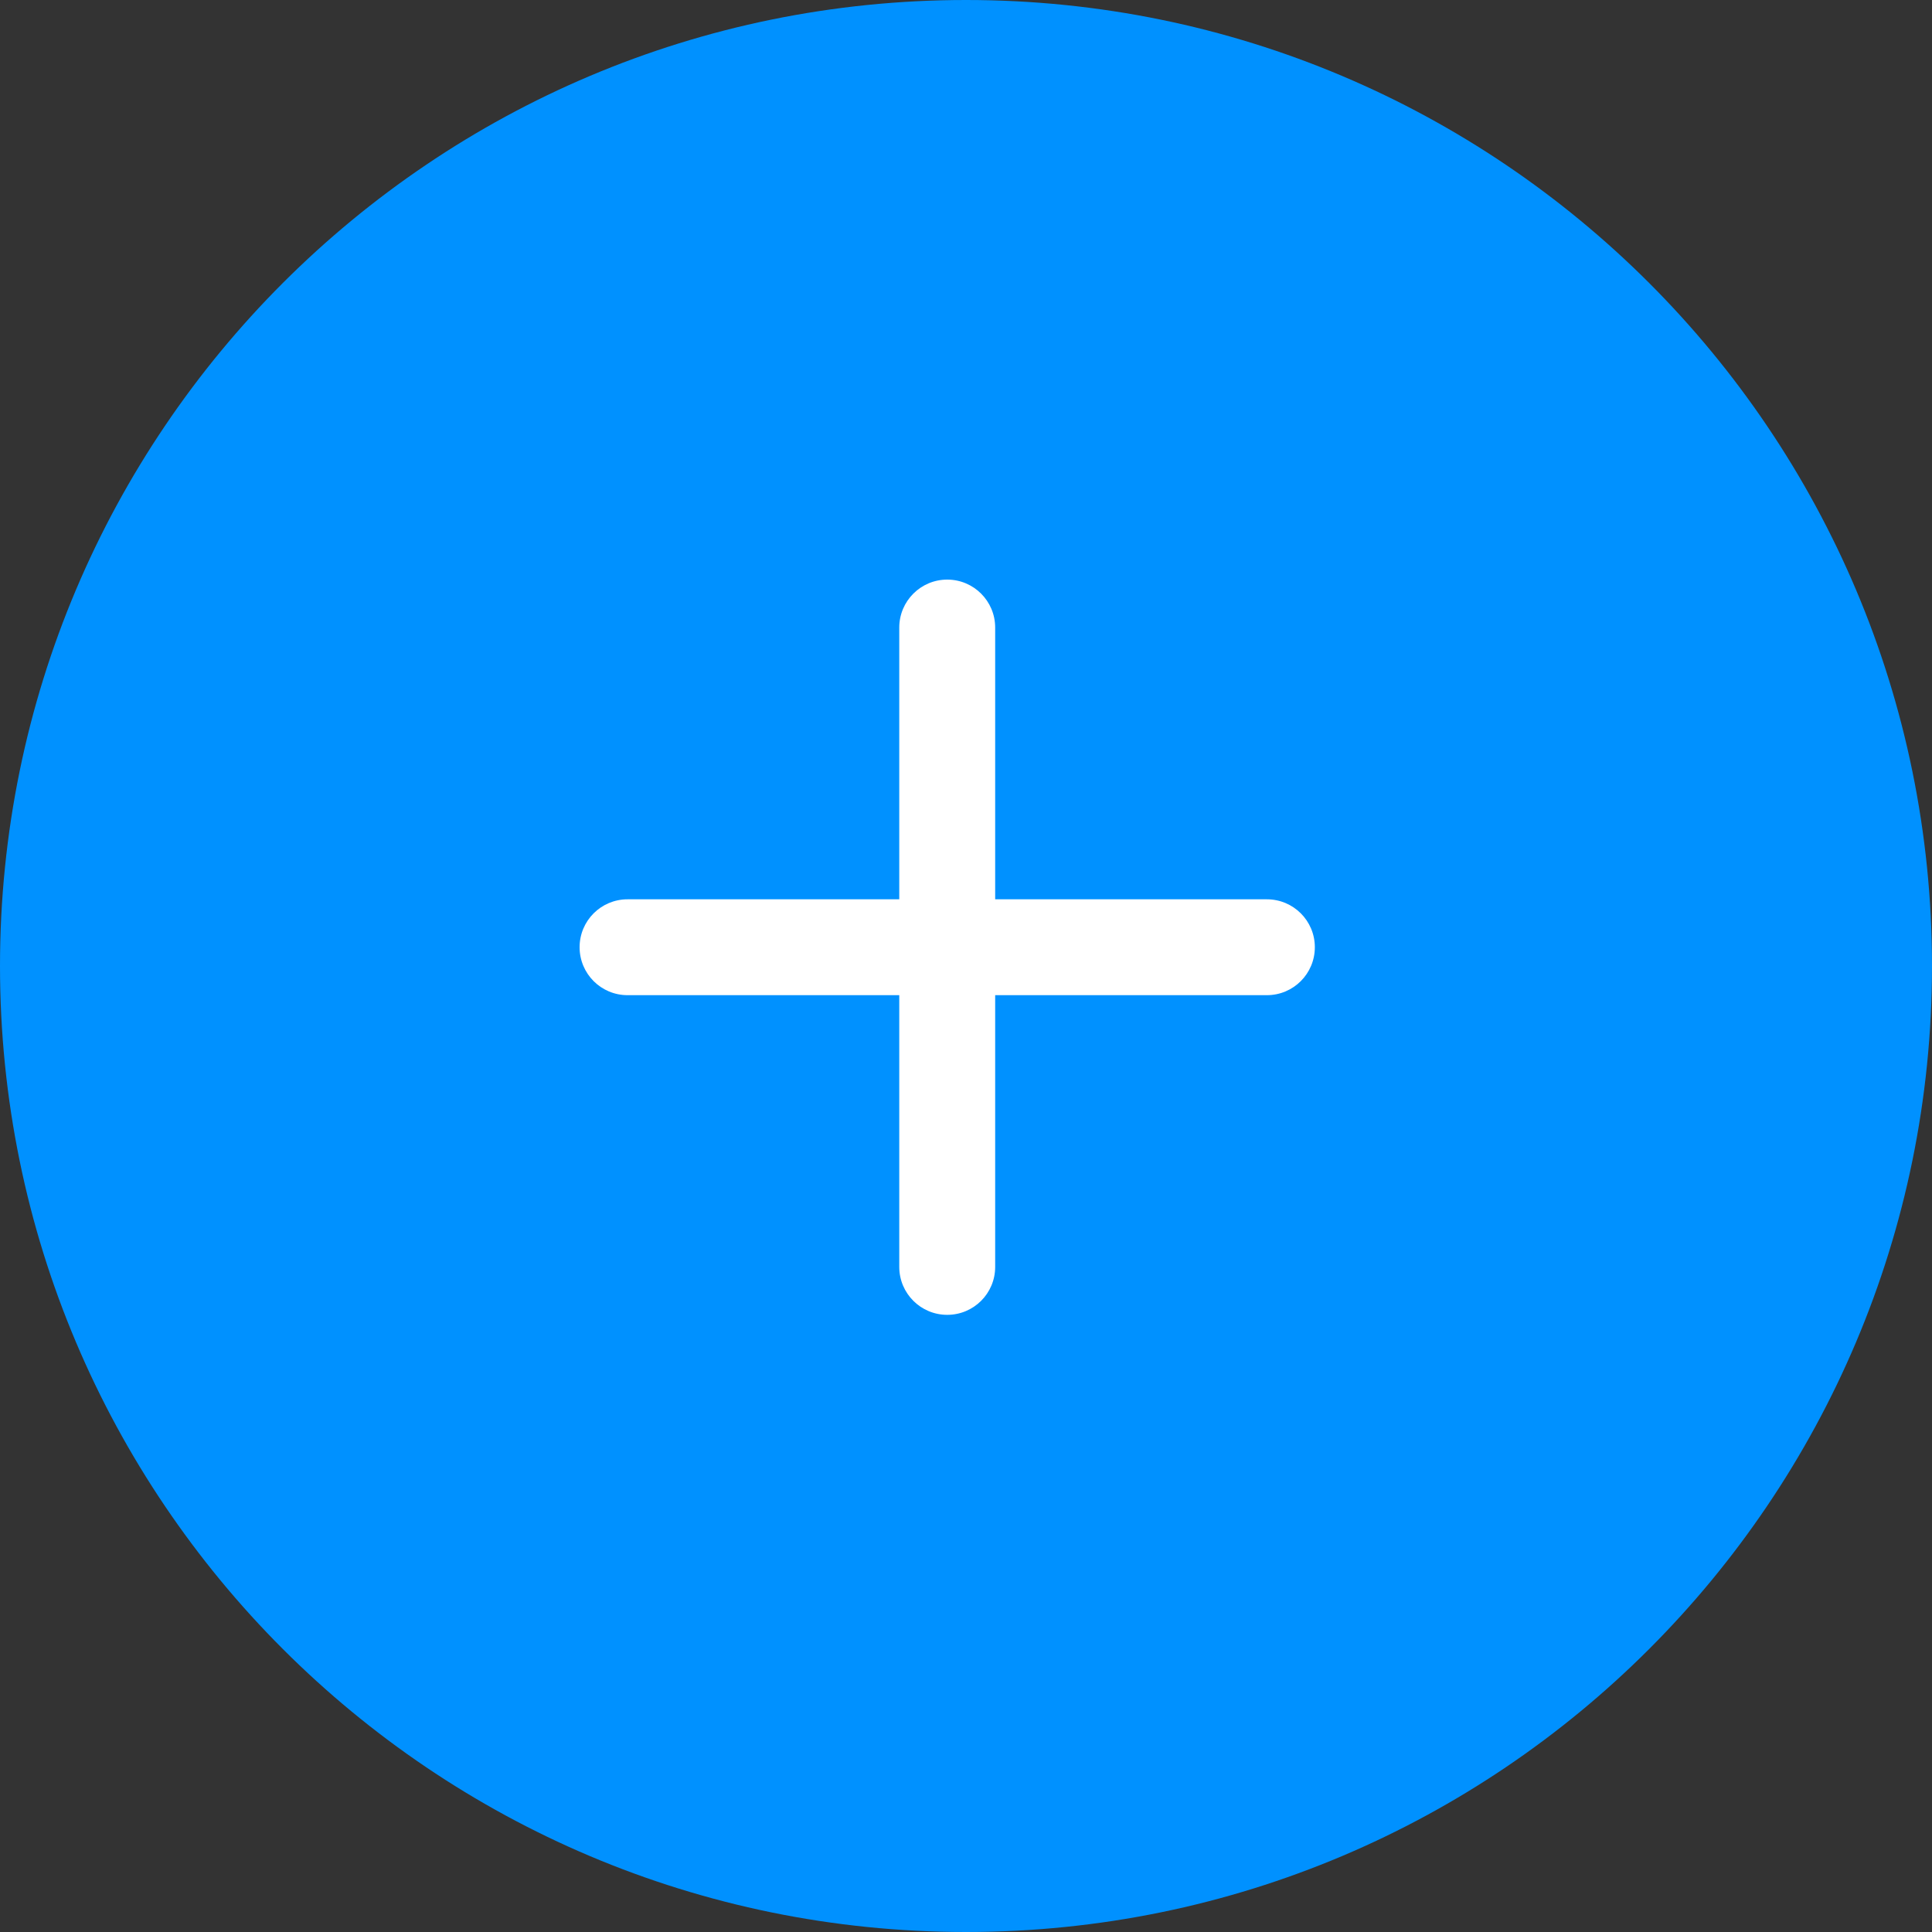 <?xml version="1.0" encoding="UTF-8"?>
<svg width="50px" height="50px" viewBox="0 0 50 50" version="1.1" xmlns="http://www.w3.org/2000/svg" xmlns:xlink="http://www.w3.org/1999/xlink">
    <rect x="0" y="0" width="50" height="50" fill="#333333" stroke="none"/>
    <title>滑块未选</title>
    <g id="新增任务" stroke="none" stroke-width="1" fill="none" fill-rule="evenodd">
        <g id="任务管理备份" transform="translate(-673, -249)">
            <g id="搜索" transform="translate(0, 229)">
                <g id="滑块未选" transform="translate(673, 20)">
                    <g id="编组-7">
                        <path d="M25,5.86336535e-14 C11.193,5.86336535e-14 0,11.19 0,25 L0,25 C0,38.807 11.19,50 25,50 L25,50 C38.807,50 50,38.81 50,25 L50,25 C50,11.193 38.81,5.86336535e-14 25,5.86336535e-14 L25,5.86336535e-14 Z" id="Switch-Background" fill="#0091FF"></path>
                        <path d="M32.787,25.755 L25.755,25.755 L25.755,32.788 C25.755,33.473 25.2,34.028 24.514,34.028 C23.829,34.028 23.273,33.473 23.273,32.788 L23.273,25.755 L16.241,25.755 C15.555,25.755 15,25.2 15,24.514 C15,23.829 15.555,23.274 16.241,23.274 L23.273,23.274 L23.273,16.241 C23.273,15.556 23.829,15 24.514,15 C25.2,15 25.755,15.556 25.755,16.241 L25.755,23.274 L32.787,23.274 C33.473,23.274 34.028,23.829 34.028,24.514 C34.028,25.199 33.473,25.755 32.787,25.755 L32.787,25.755 Z" id="路径" fill="#FFFFFF" fill-rule="nonzero"></path>
                    </g>
                    <g id="加号" transform="translate(17, 17)" fill="#000000" fill-rule="nonzero" opacity="0">
                        <rect id="矩形" x="0" y="0" width="16" height="16"></rect>
                    </g>
                </g>
            </g>
        </g>
    </g>
</svg>